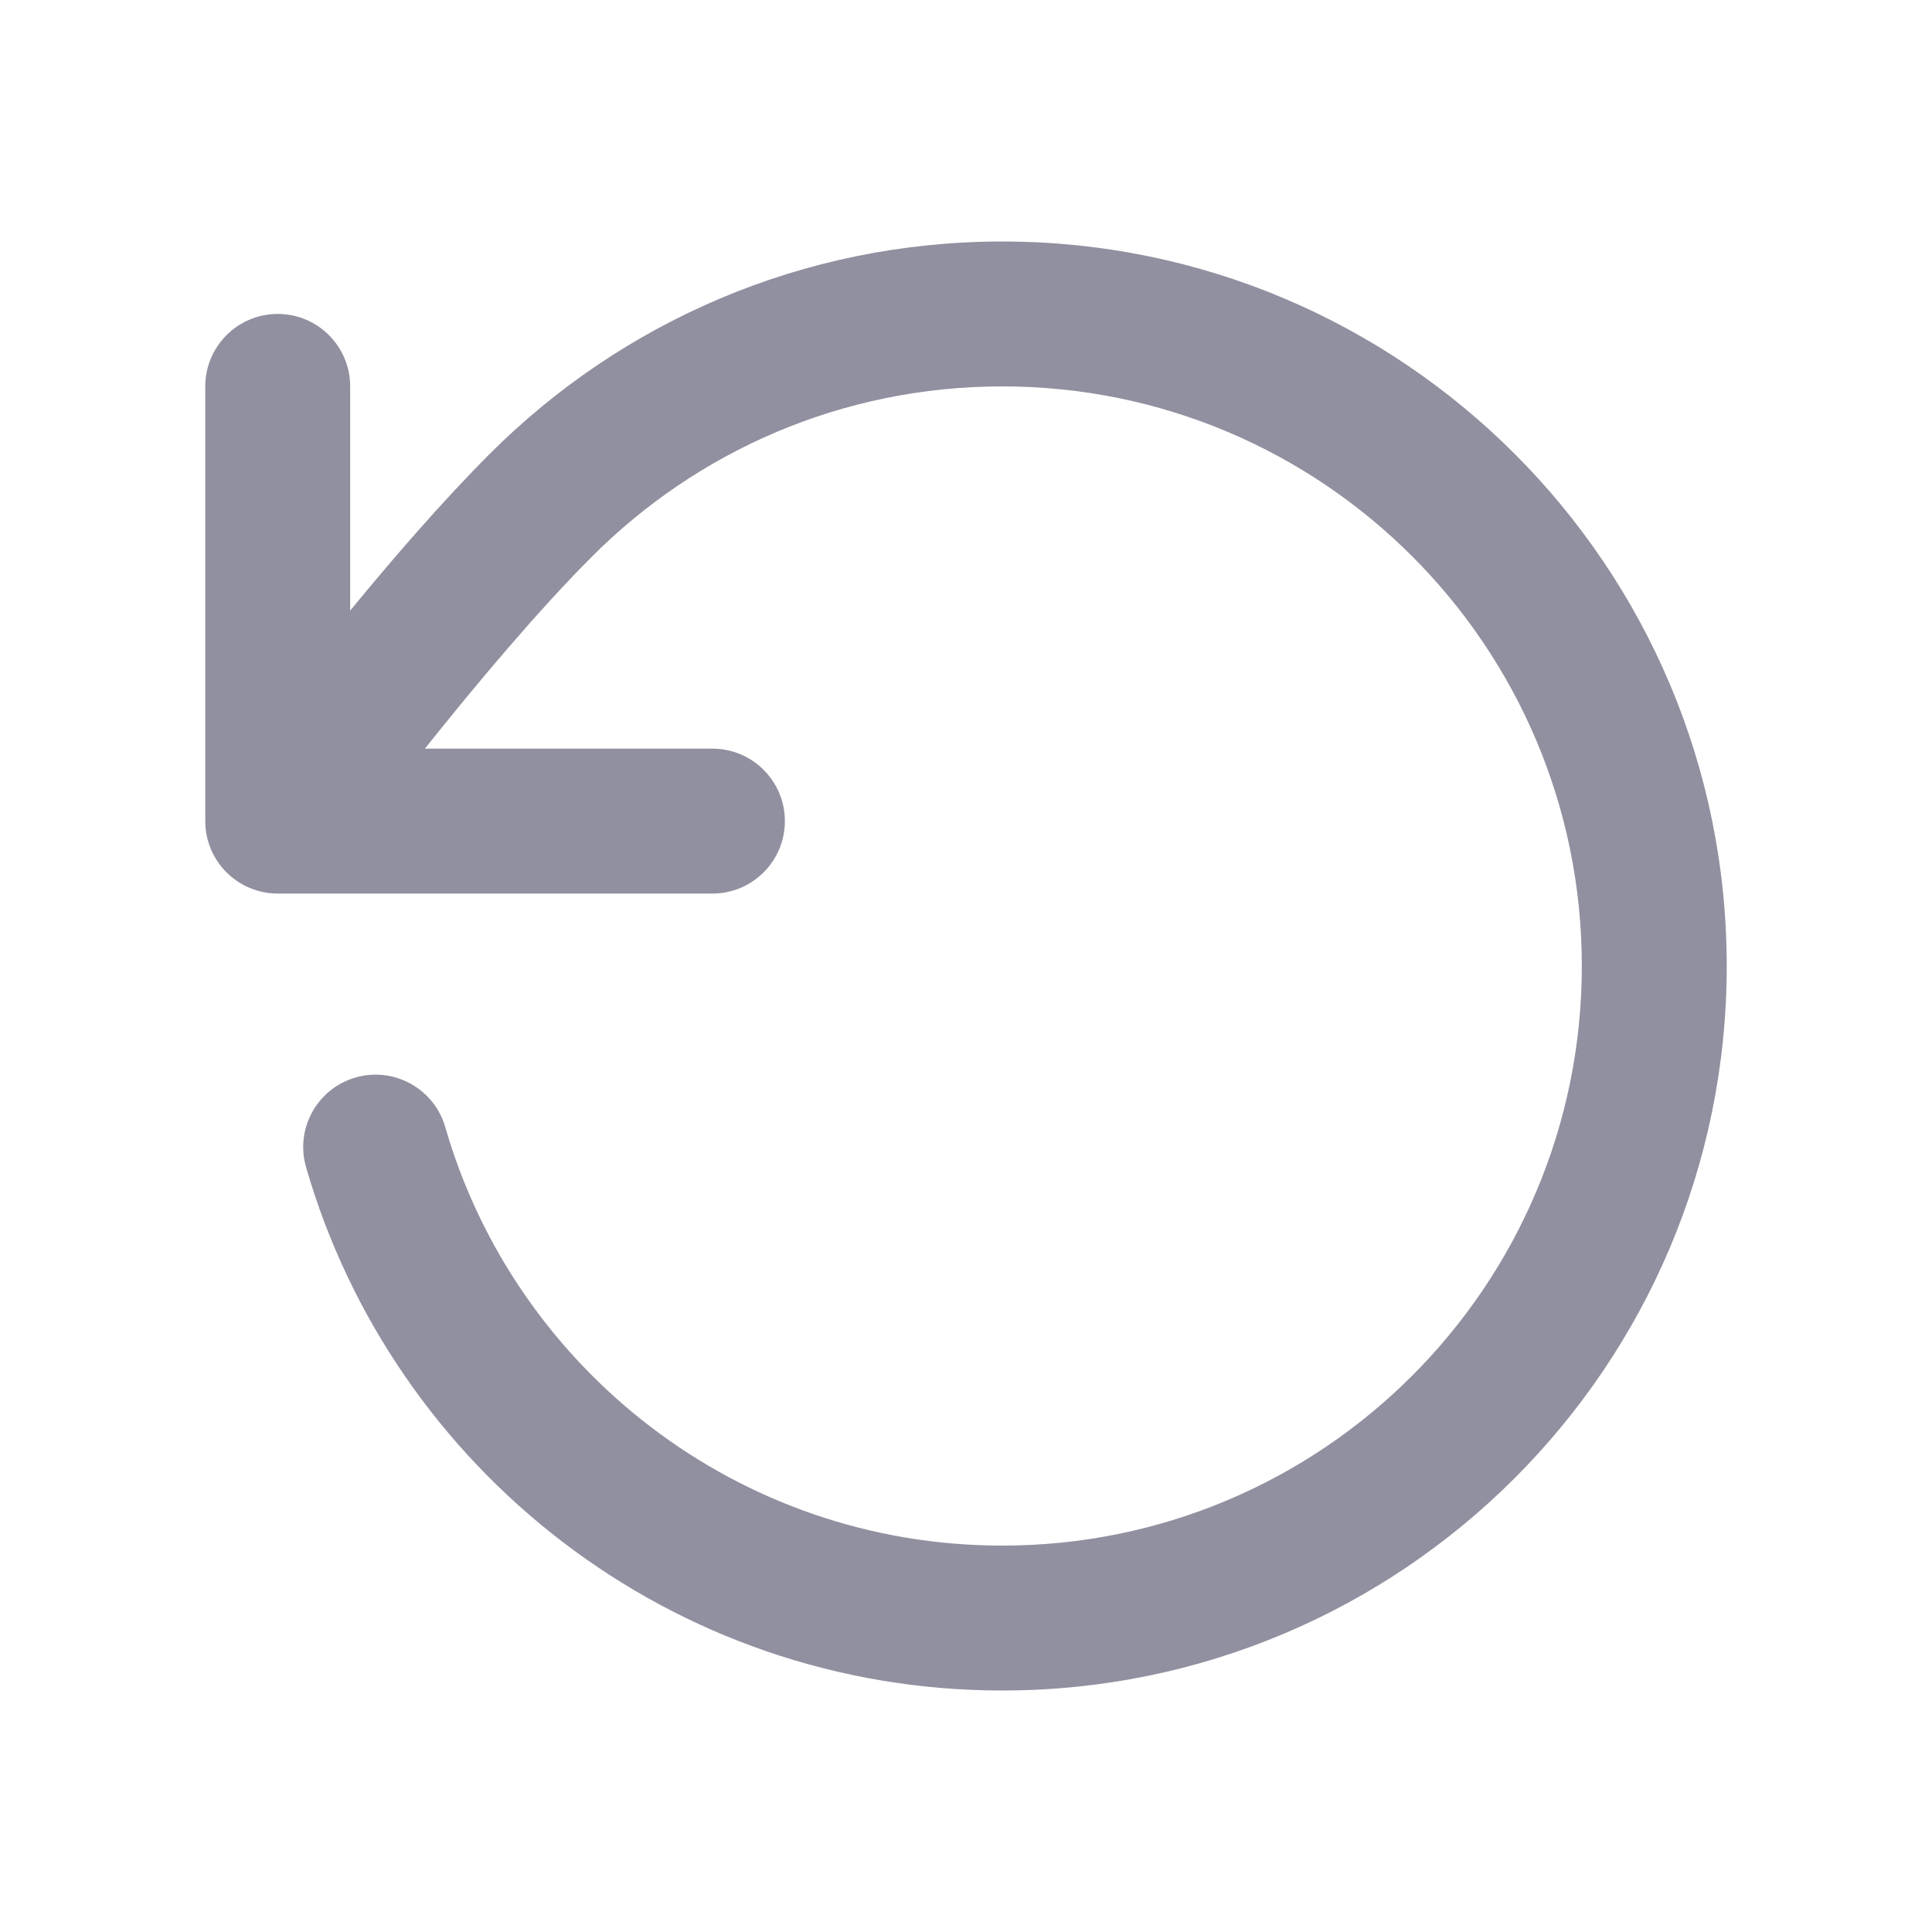 <svg width="24" height="24" viewBox="0 0 24 24" fill="none" xmlns="http://www.w3.org/2000/svg">
<path fill-rule="evenodd" clip-rule="evenodd" d="M12.45 4.8C10.46 4.8 8.661 5.606 7.357 6.911C6.675 7.593 5.901 8.518 5.278 9.3H8.85C9.347 9.3 9.75 9.703 9.75 10.2C9.75 10.697 9.347 11.1 8.85 11.1H3.45C2.953 11.1 2.55 10.697 2.55 10.2V4.8C2.55 4.303 2.953 3.9 3.45 3.9C3.947 3.9 4.35 4.303 4.35 4.8V7.585C4.891 6.926 5.508 6.214 6.084 5.638C7.712 4.009 9.964 3 12.45 3C17.42 3 21.45 7.029 21.45 12C21.45 16.971 17.42 21 12.45 21C8.345 21 4.885 18.253 3.802 14.499C3.664 14.022 3.939 13.523 4.417 13.385C4.894 13.248 5.393 13.523 5.531 14.001C6.398 17.004 9.169 19.2 12.45 19.2C16.426 19.2 19.65 15.976 19.65 12C19.65 8.024 16.426 4.8 12.45 4.8Z" fill="#9090A0"/>
</svg>
